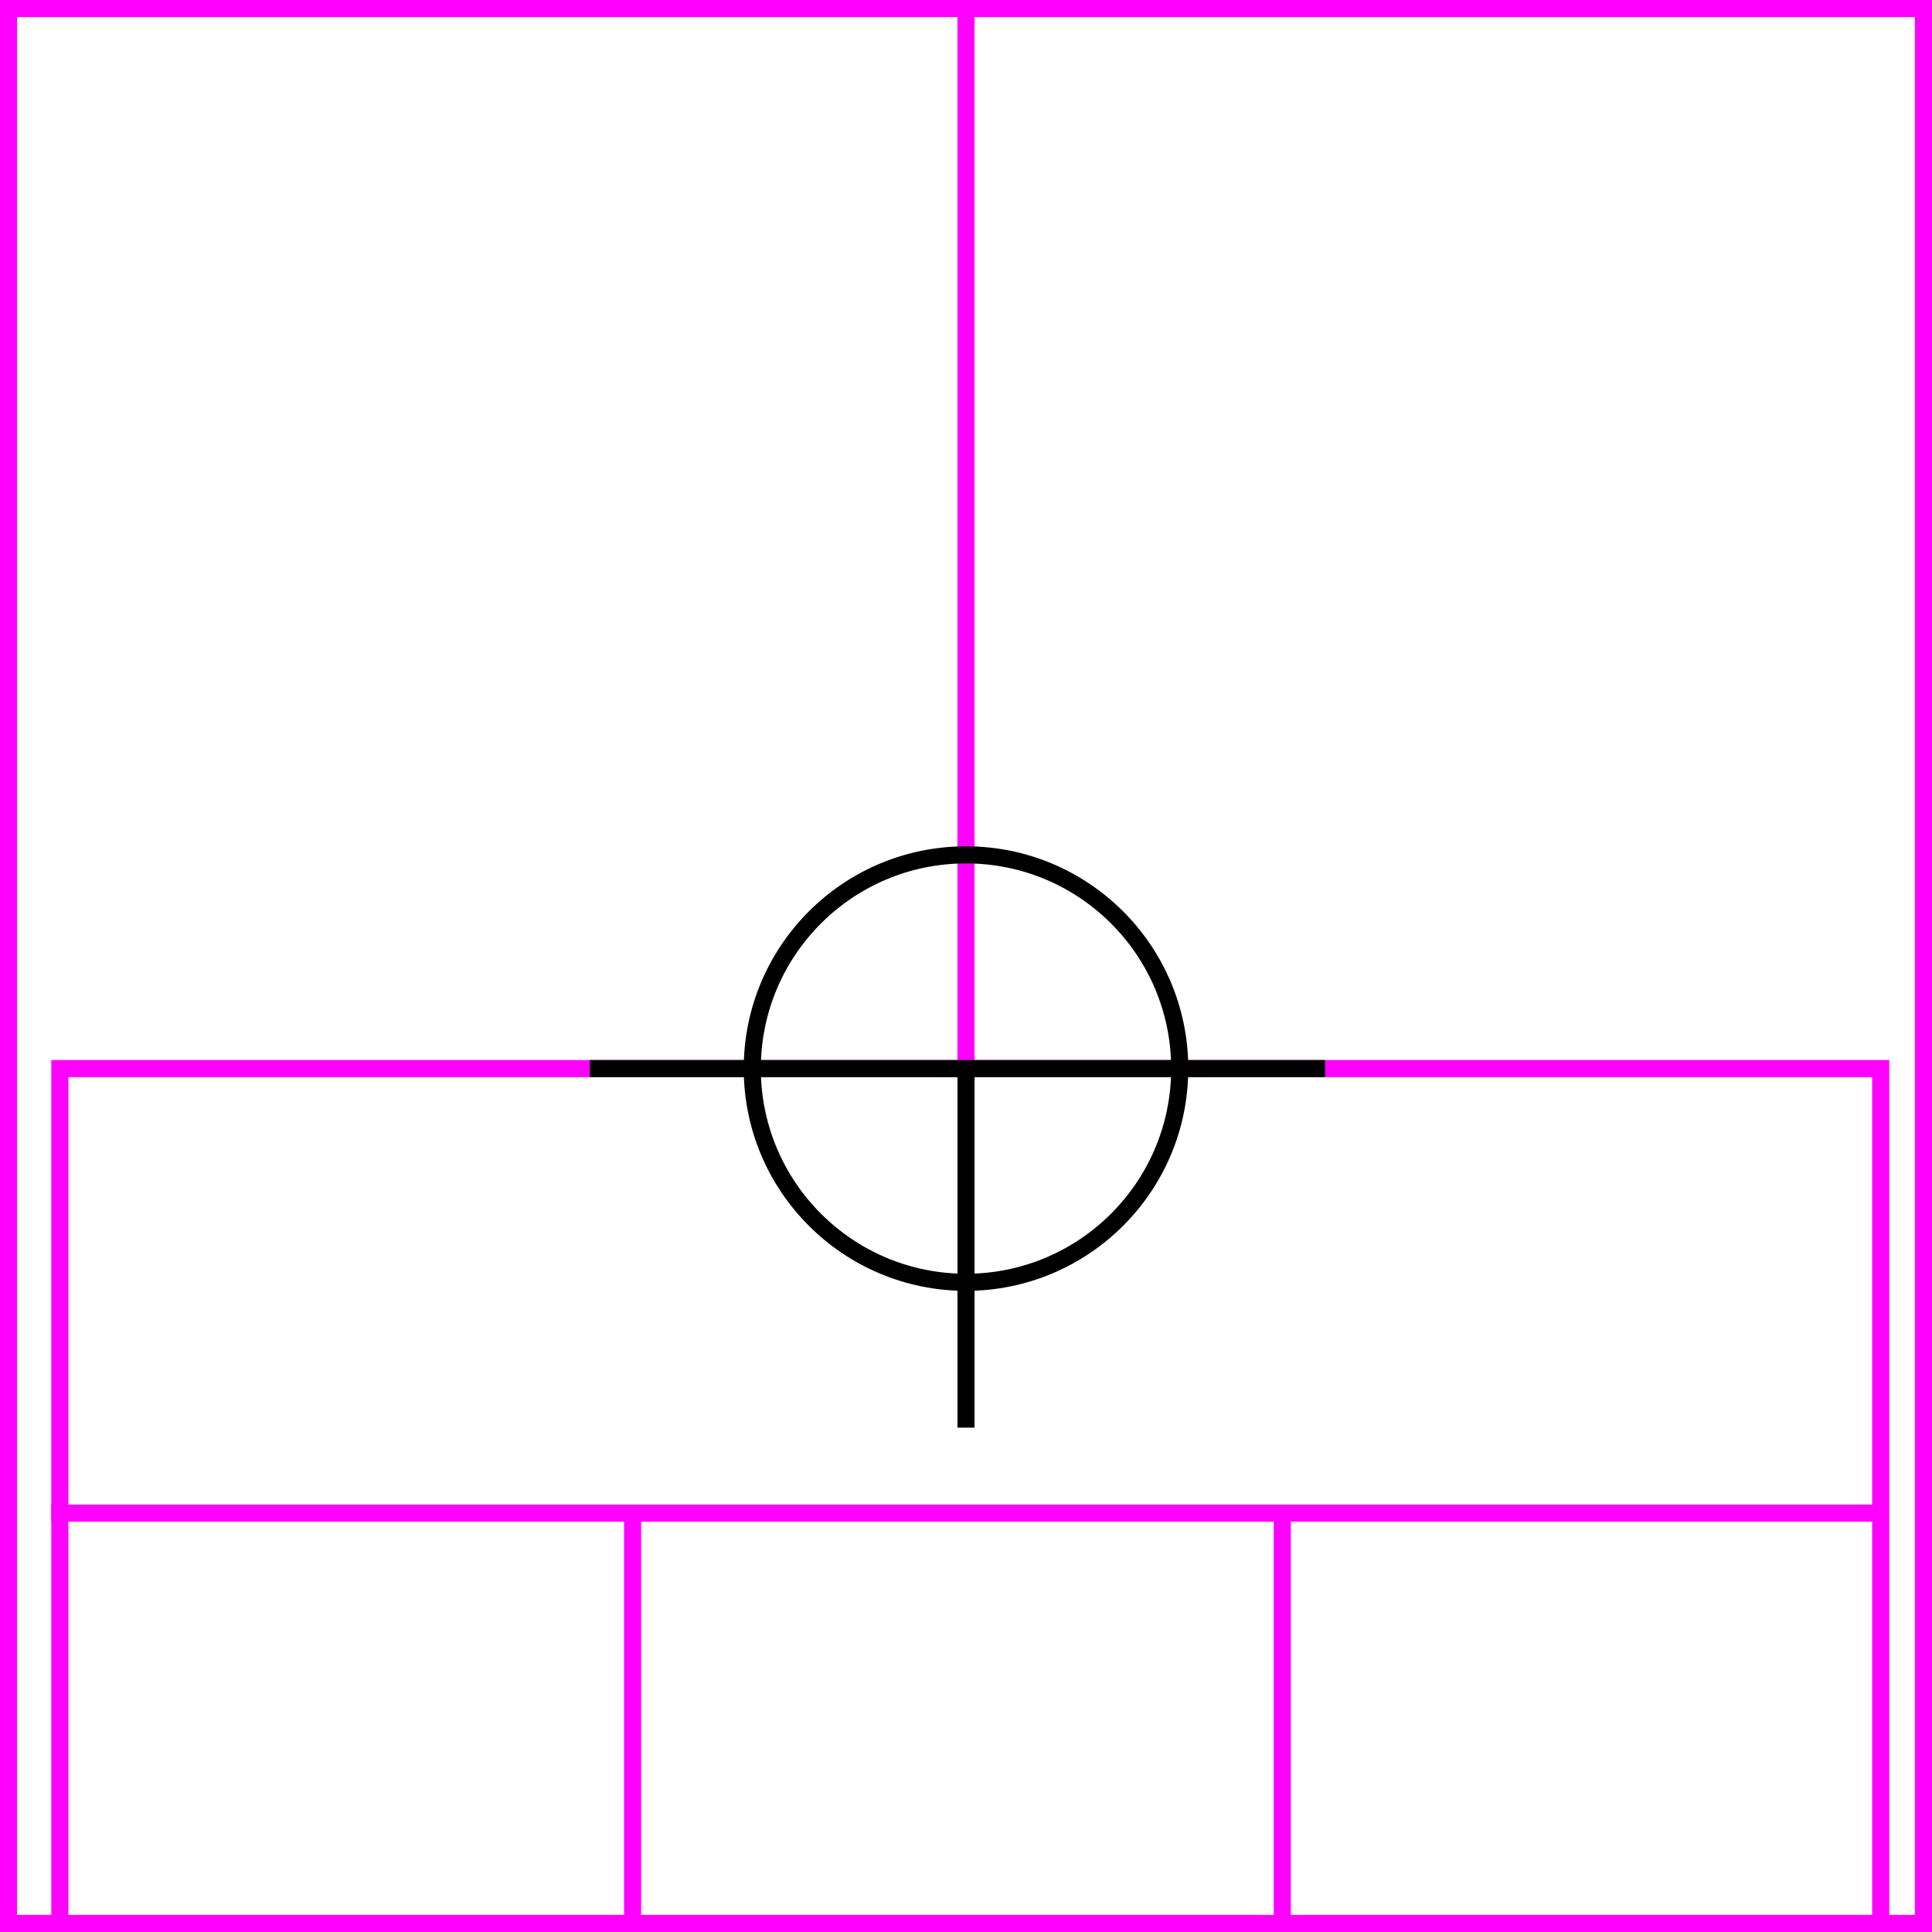 <svg xmlns="http://www.w3.org/2000/svg" height="226" width="226">
  <g>
    <title>background</title>
    <rect fill="#fff" height="226" id="canvas_background" width="226" x="0" y="0"></rect>
  </g>
  <g>
    <title>Rahmen</title>
    <rect fill="#fff" height="224" id="r1" stroke="#FF00FF" stroke-width="2" width="224" x="1" y="1"></rect>
  </g>
  <g>
    <title>Zaehler</title>
    <line fill="none" id="z4" stroke="#FF00FF" stroke-width="2" x1="113" x2="113" y1="1" y2="151"></line>
  </g>
  <g>
    <title>Verteiler</title>
    <rect fill="#fff" height="100" id="v1" stroke="#FF00FF" stroke-width="2" width="213" x="7" y="125"></rect>
    <line fill="none" id="v2" stroke="#FF00FF" stroke-width="2" x1="6" x2="220" y1="177" y2="177"></line>
    <line fill="none" id="v3" stroke="#FF00FF" stroke-width="2" x1="74" x2="74" y1="177" y2="226"></line>
    <line fill="none" id="v4" stroke="#FF00FF" stroke-width="2" x1="150" x2="150" y1="177" y2="226"></line>
  </g>
  <g>
    <title>NAP</title>
    <ellipse cx="113" cy="125" fill="none" id="svg21" rx="25" ry="25" stroke="#000" stroke-width="2"></ellipse>
    <line fill="none" id="svg22" stroke="#000" stroke-width="2" x1="69" x2="155" y1="125" y2="125"></line>
    <line fill="none" id="svg23" stroke="#000" stroke-width="2" x1="113" x2="113" y1="125" y2="167"></line>
  </g>
</svg>